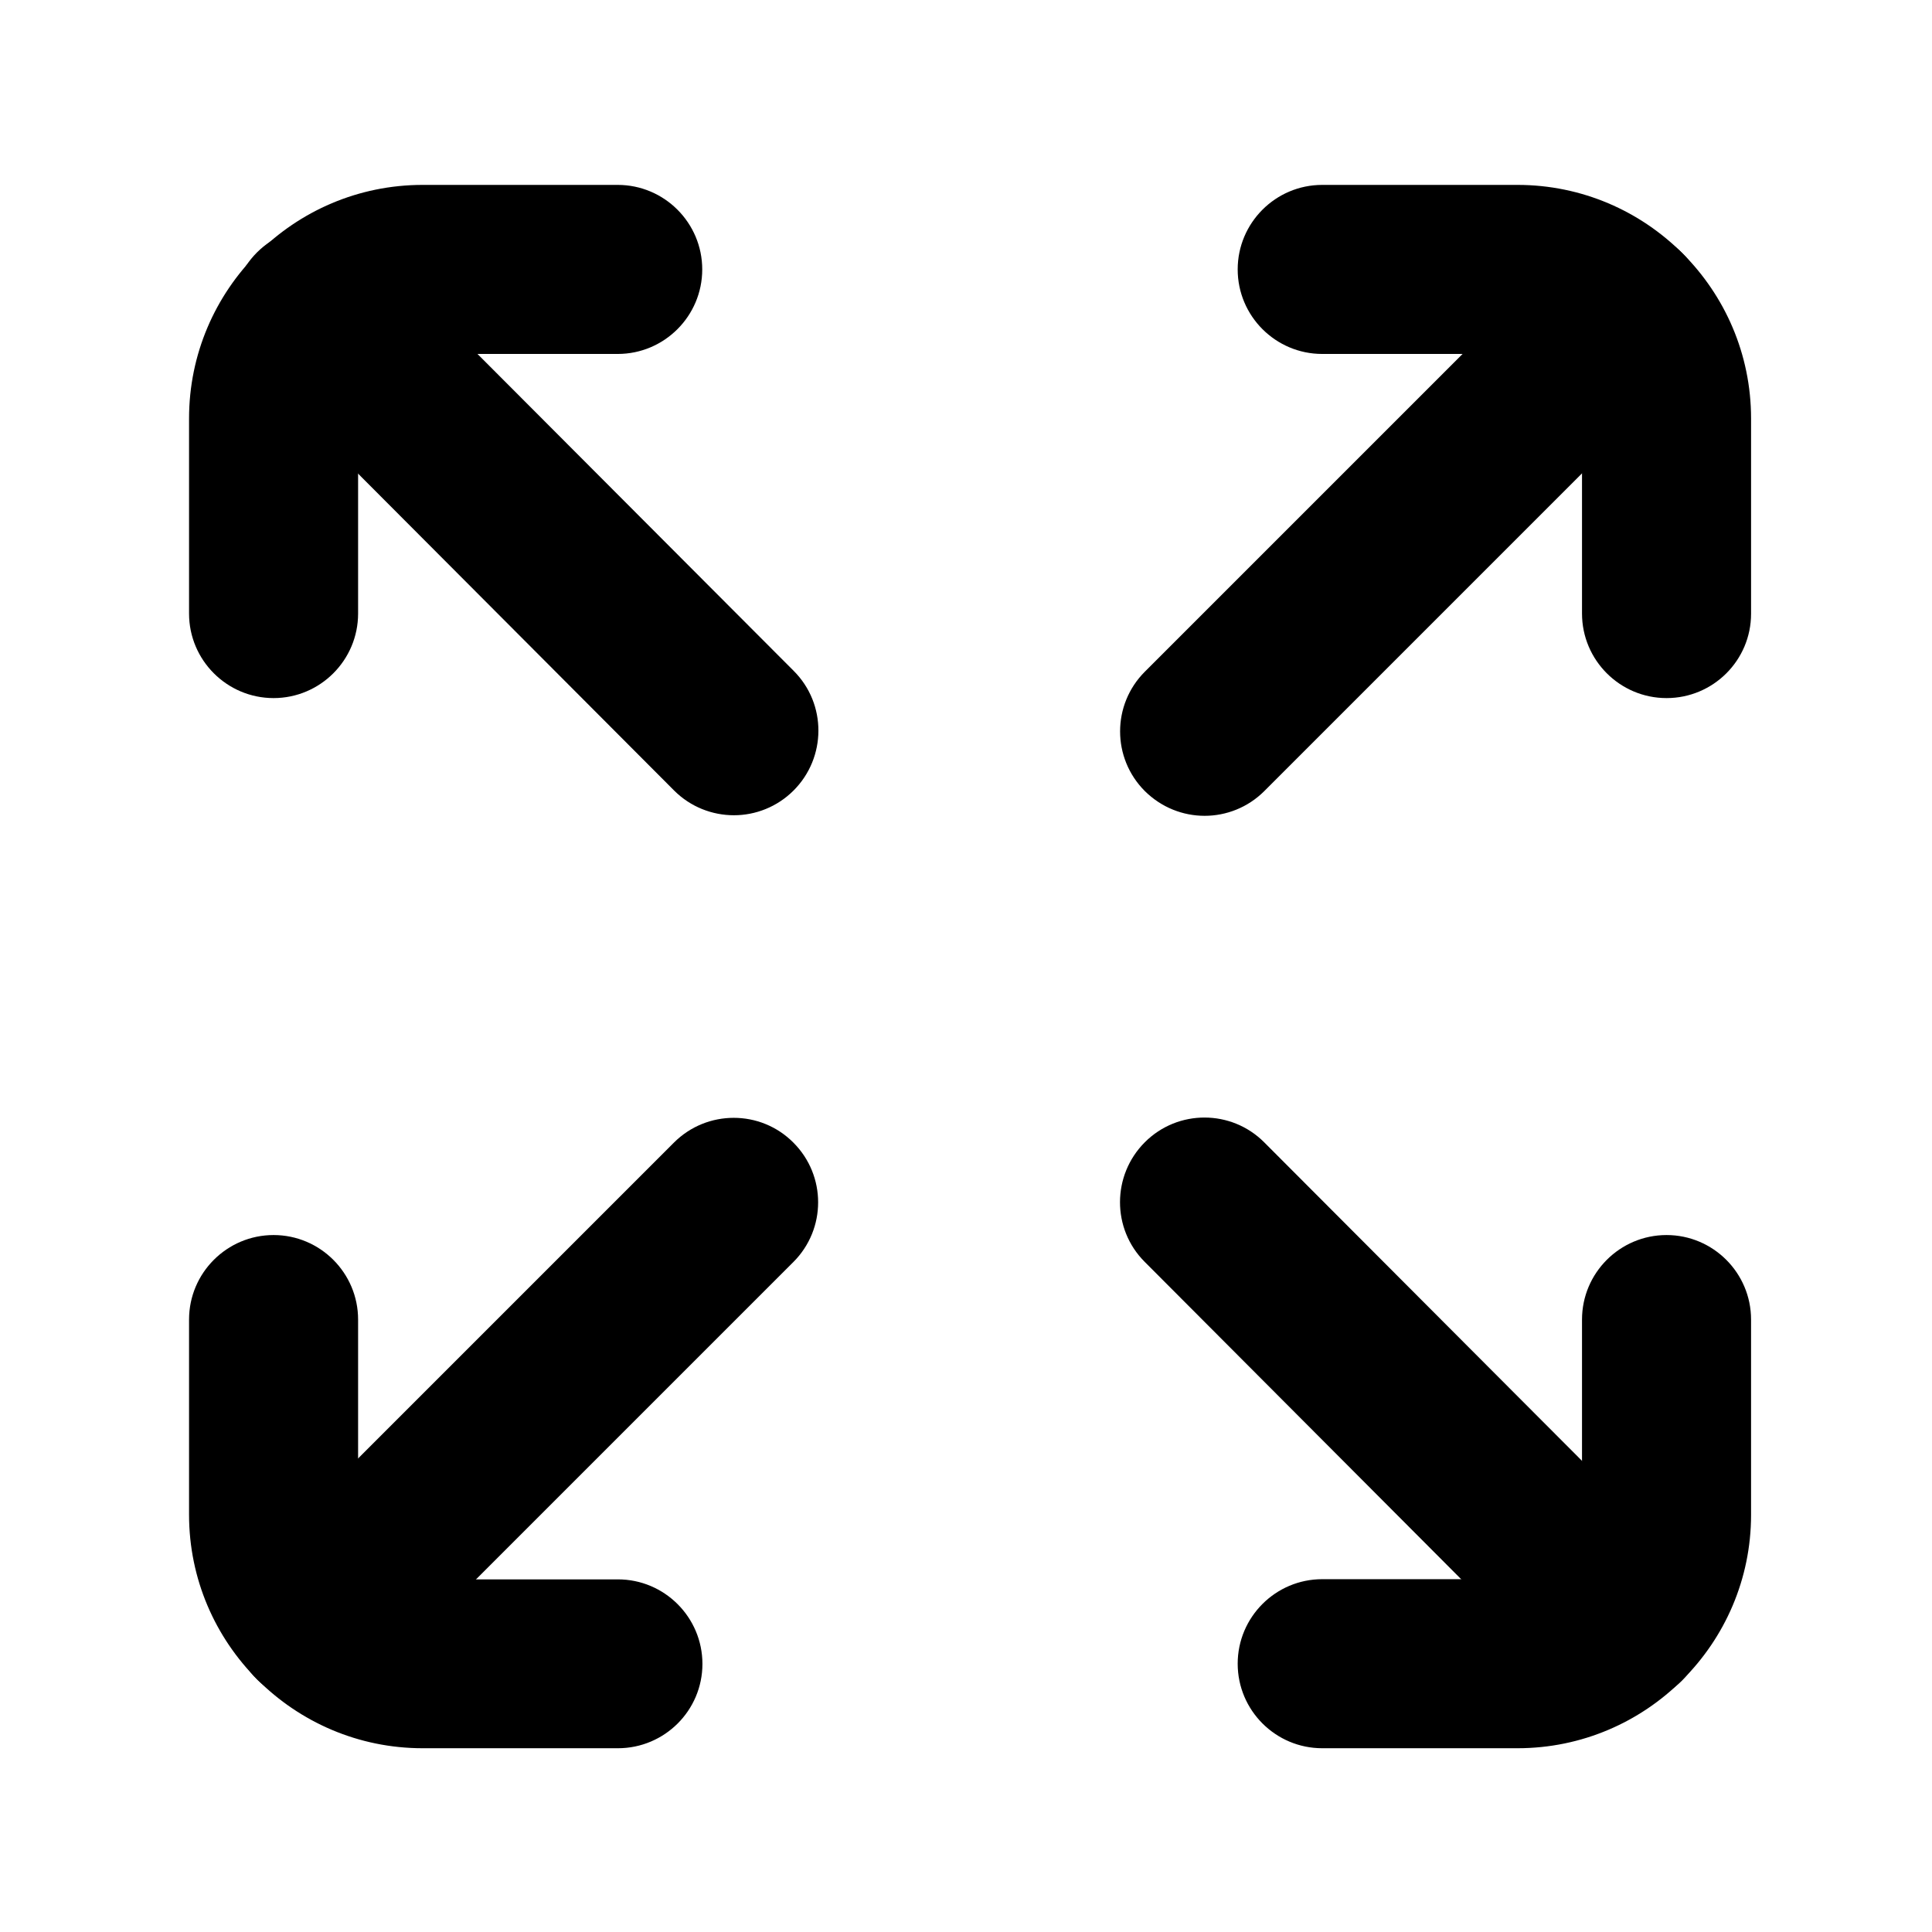   <svg
    t="1717140291911"
    class="icon"
    viewBox="0 0 1024 1024"
    version="1.1"
    xmlns="http://www.w3.org/2000/svg"
    p-id="9167"
    id="mx_n_1717140291912"
  >
    <path
      d="M167.8 903.1c-11.5 0-22.9-4.4-31.7-13.1-17.5-17.5-17.5-45.8 0-63.3l221.1-221.1c17.5-17.5 45.9-17.5 63.3 0 17.5 17.5 17.5 45.8 0 63.3L199.4 890c-8.7 8.7-20.2 13.1-31.6 13.1zM638.5 432.4c-11.5 0-22.9-4.4-31.7-13.1-17.5-17.5-17.5-45.8 0-63.3l221.7-221.7c17.5-17.5 45.8-17.5 63.3 0s17.5 45.8 0 63.3L670.1 419.3c-8.7 8.7-20.2 13.1-31.6 13.1zM859.7 903.8c-11.5 0-23-4.4-31.7-13.1L606.7 668.8c-17.5-17.5-17.4-45.9 0.1-63.4s45.9-17.4 63.3 0.1l221.4 221.9c17.5 17.5 17.4 45.9-0.1 63.4-8.8 8.7-20.2 13-31.7 13zM389 432.1c-11.5 0-23-4.4-31.7-13.1L136.1 197.2c-17.5-17.5-17.4-45.9 0.1-63.4s45.9-17.4 63.3 0.1l221.2 221.7c17.5 17.5 17.4 45.9-0.1 63.4-8.7 8.7-20.2 13.1-31.6 13.1z"
      p-id="9168"
    ></path>
    <path
      d="M145 370c-24.7 0-44.8-20.1-44.8-44.8V221.8C100.2 153.5 155.7 98 224 98h103.4c24.7 0 44.8 20.1 44.8 44.8s-20.1 44.8-44.8 44.8H224c-18.9 0-34.2 15.3-34.2 34.2v103.4c0 24.7-20.1 44.8-44.8 44.8zM883.3 370c-24.7 0-44.8-20.1-44.8-44.8V221.8c0-18.9-15.3-34.2-34.2-34.2H700.8c-24.7 0-44.8-20.1-44.8-44.8S676.1 98 700.8 98h103.5c68.2 0 123.8 55.5 123.8 123.8v103.5c0 24.7-20.1 44.7-44.8 44.7zM327.5 926.6H224c-68.2 0-123.8-55.5-123.8-123.8V699.4c0-24.7 20.1-44.8 44.8-44.8s44.8 20.1 44.8 44.8v103.5c0 18.9 15.3 34.2 34.2 34.2h103.5c24.7 0 44.8 20.1 44.8 44.8s-20.1 44.7-44.8 44.7zM804.3 926.6H700.8c-24.7 0-44.8-20.1-44.8-44.8s20.1-44.8 44.8-44.8h103.5c18.9 0 34.2-15.4 34.2-34.2V699.4c0-24.7 20.1-44.8 44.8-44.8 24.7 0 44.8 20.1 44.8 44.8v103.5c0 68.2-55.6 123.7-123.8 123.7z"
      p-id="9169"
    ></path>
  </svg>